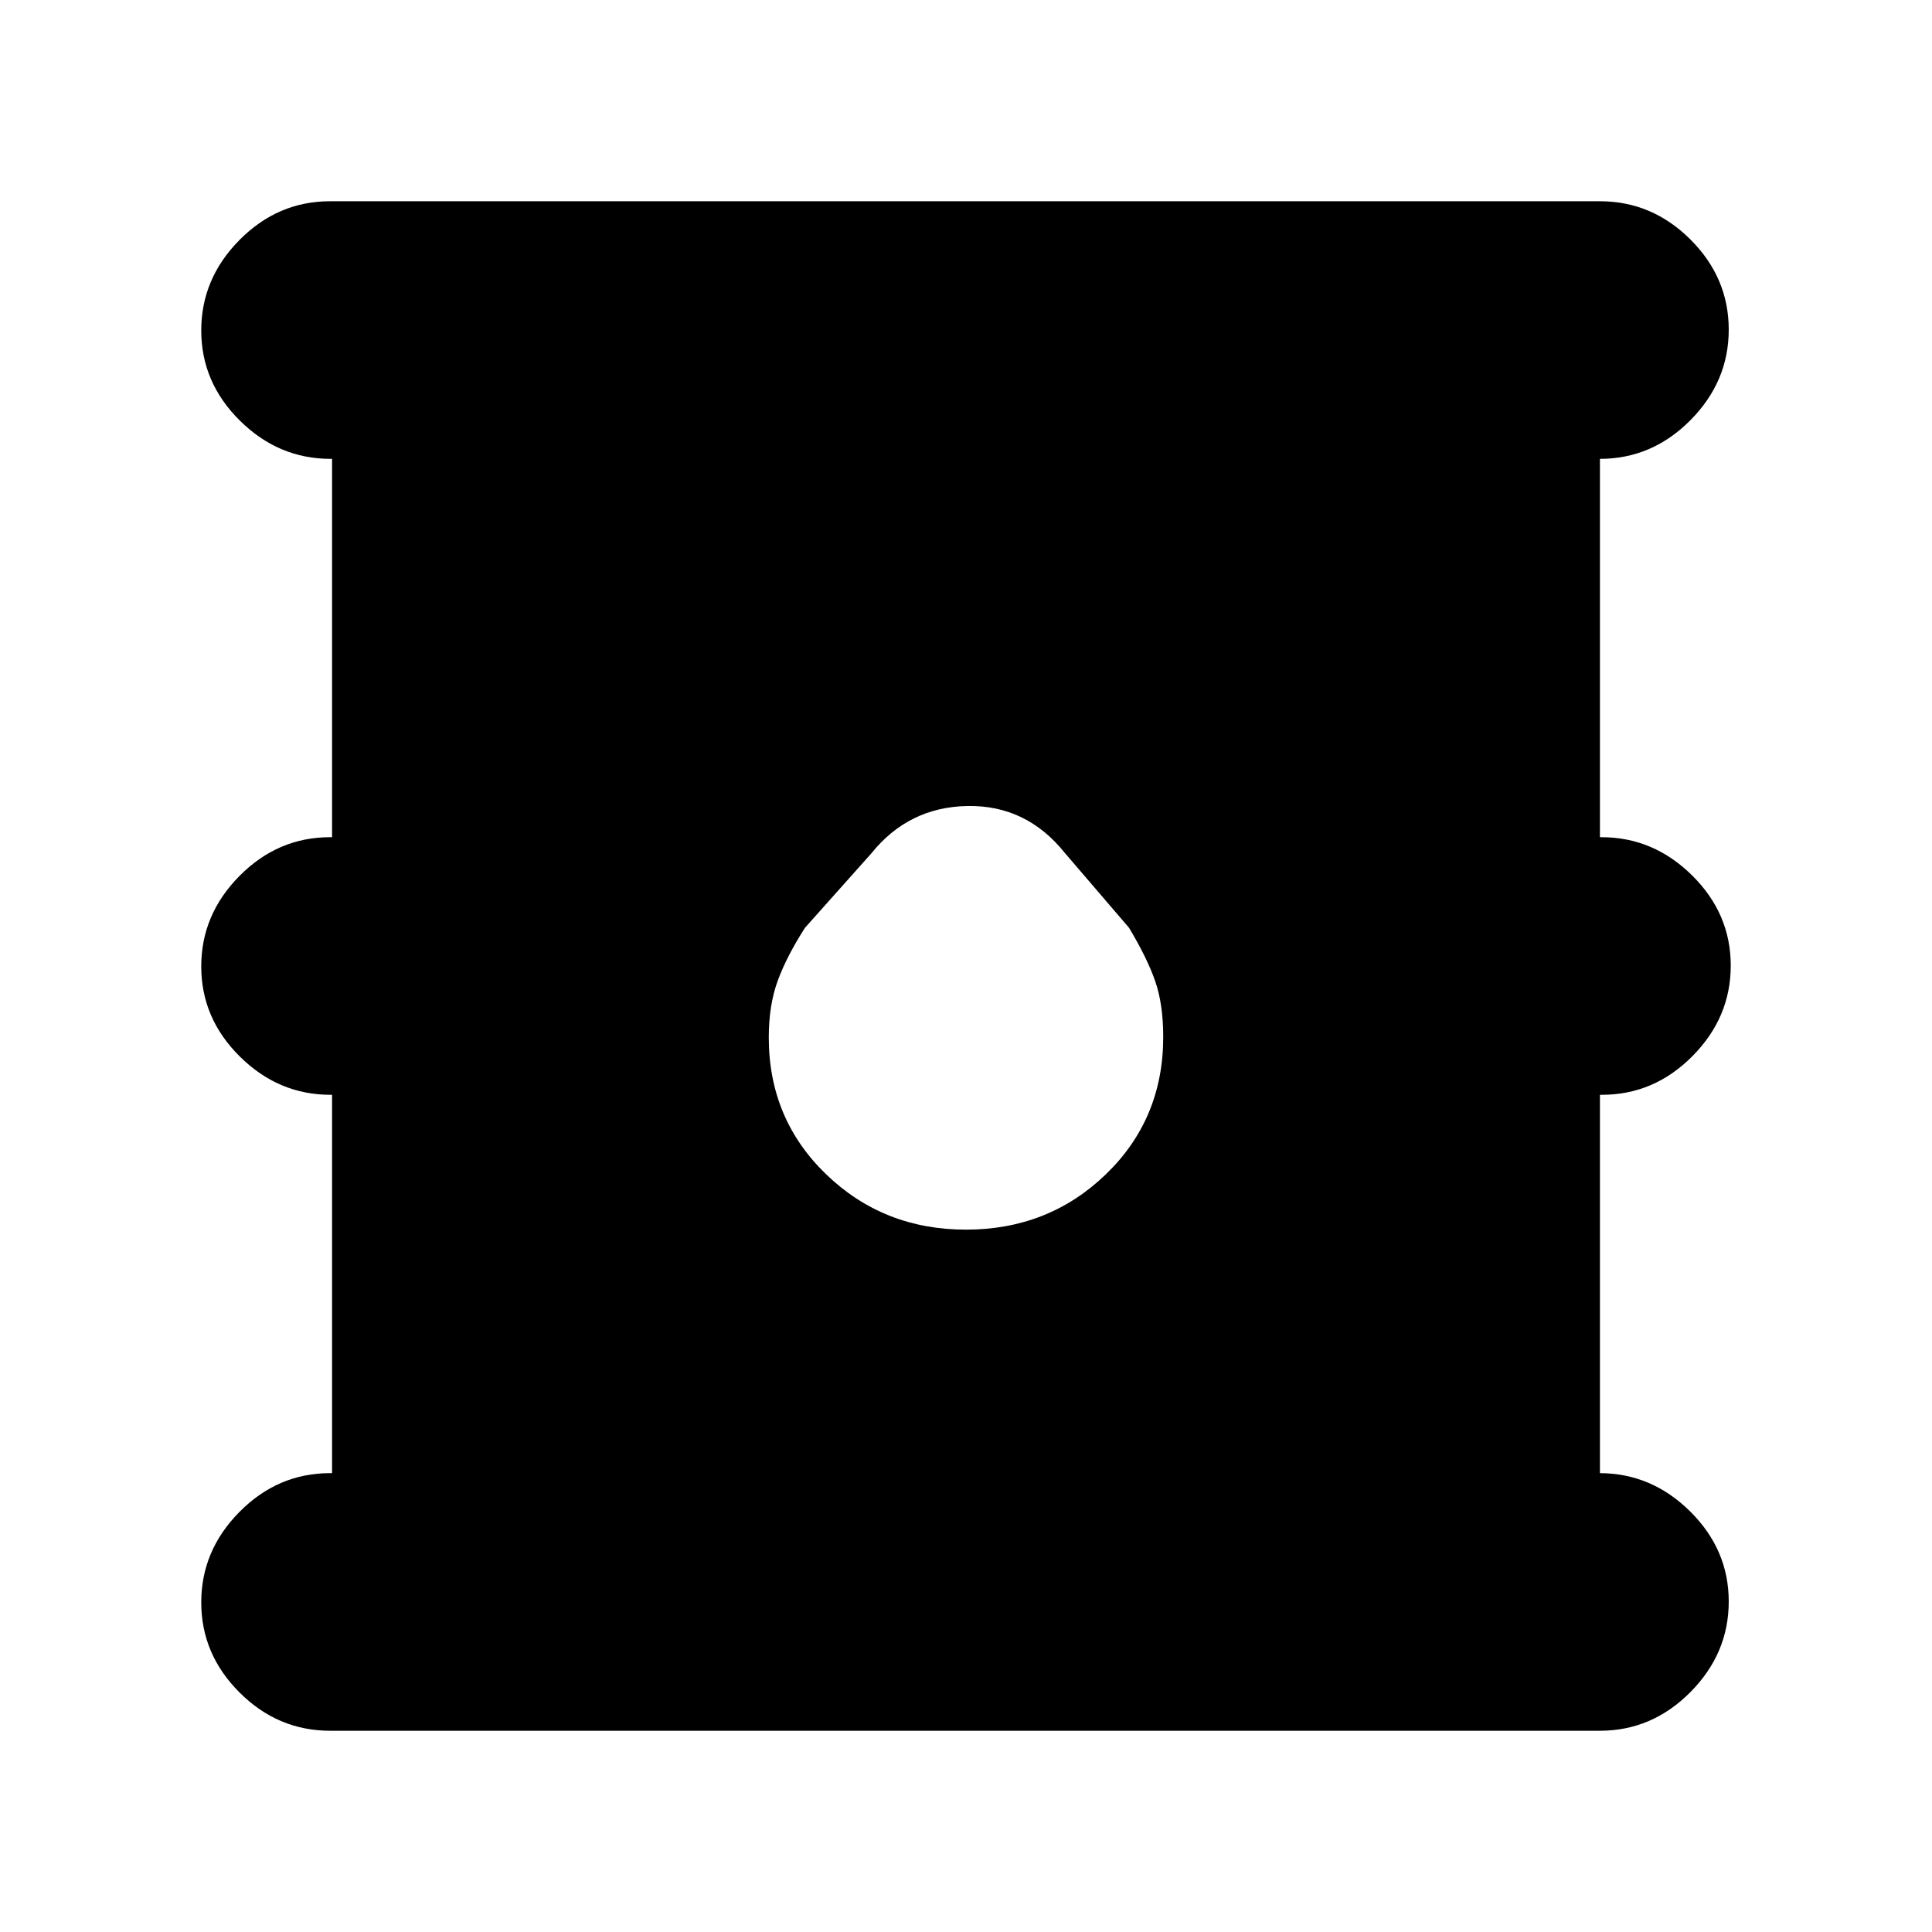 <svg xmlns="http://www.w3.org/2000/svg" height="20" viewBox="0 -960 960 960" width="20"><path d="M164-100q-25.9 0-44.95-18.99Q100-137.98 100-163.79t19.05-45.01Q138.1-228 164-228h1v-188h-.79q-25.81 0-45.01-18.99t-19.2-44.8q0-25.81 19.05-45.01T164-544h1v-188h-.79q-25.81 0-45.01-18.99t-19.2-44.8q0-25.81 19.05-45.01T164-860h631q25.9 0 44.95 18.99Q859-822.02 859-796.21t-19.05 45.01Q820.9-732 795-732v188h.79q25.81 0 45.01 18.99t19.2 44.8q0 25.81-19.05 45.01T796-416h-1v188h-.21q25.81 0 45.01 18.99t19.2 44.8q0 25.81-19.05 45.01T795-100H164Zm316-249q41 0 69.5-27.5t28.5-68.24q0-16.26-4-27.76T561-499l-31.91-37.2Q510-560 480.77-559.5 451.53-559 433-536l-33 37q-9 14-13.5 26.17-4.5 12.17-4.5 28.33 0 40.5 28.5 68T480-349Z"/></svg>